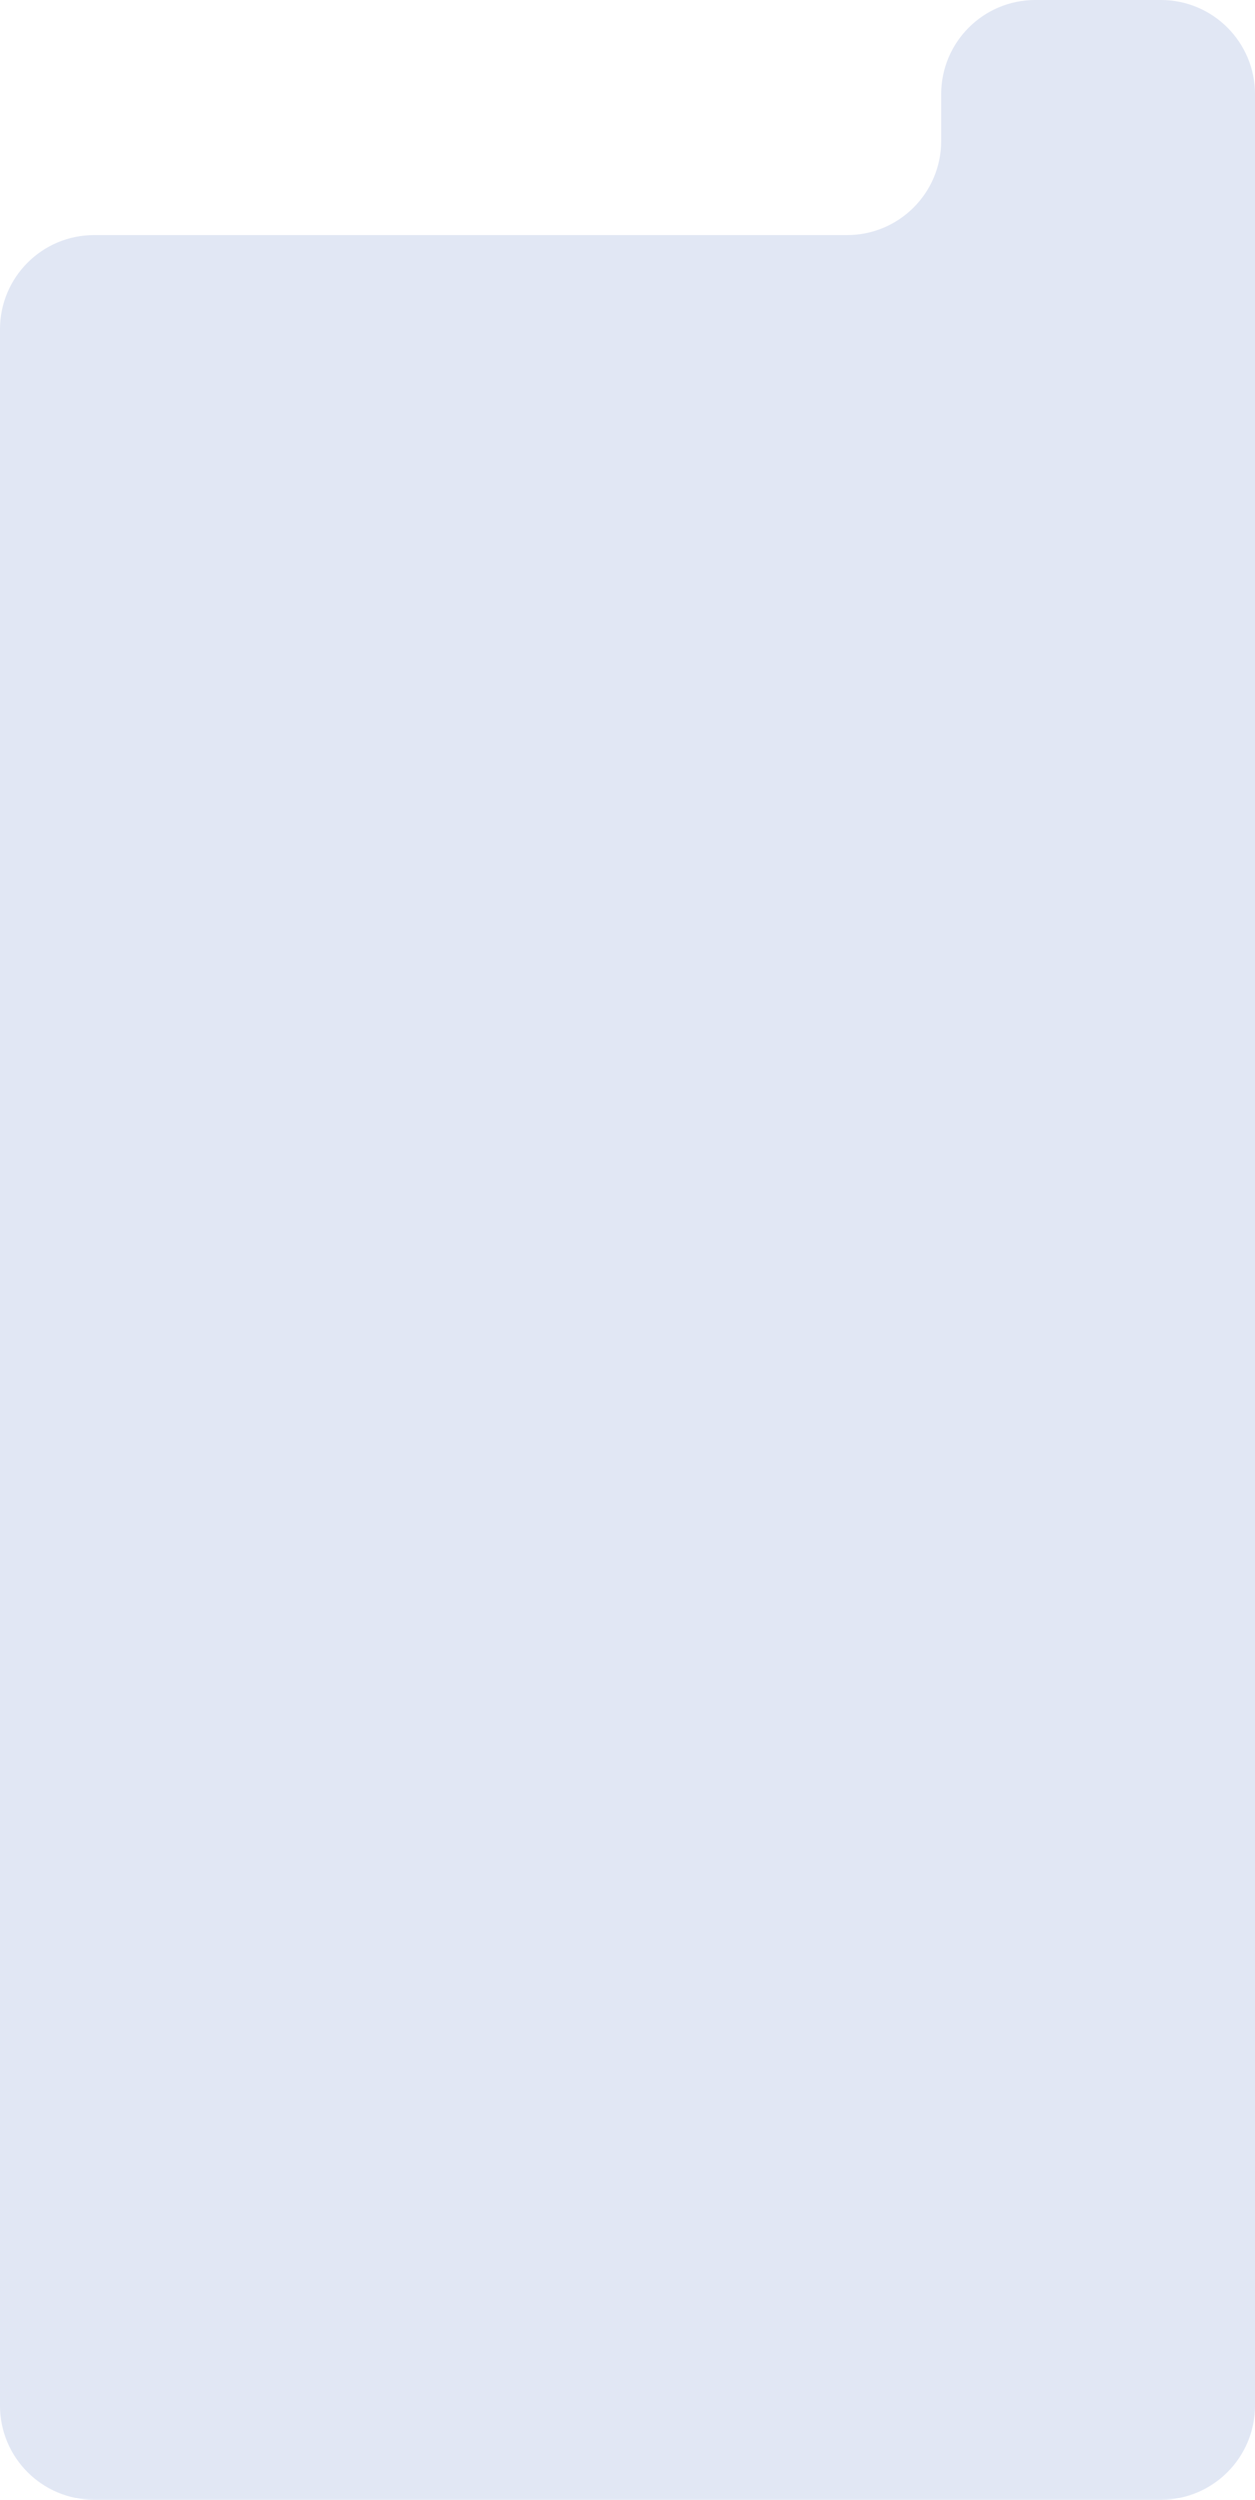 <svg width="320" height="637" viewBox="0 0 320 637" fill="none" xmlns="http://www.w3.org/2000/svg">
<path d="M0 83.904C0 70.65 10.745 59.904 24 59.904H215.986C229.241 59.904 239.986 49.159 239.986 35.904V24C239.986 10.745 250.731 0 263.986 0H283H296C309.255 0 320 10.745 320 24L320 592.725V613C320 626.255 309.255 637 296 637H24C10.745 637 0 626.255 0 613V83.904Z" fill="#E1E7F4"/>
</svg>
